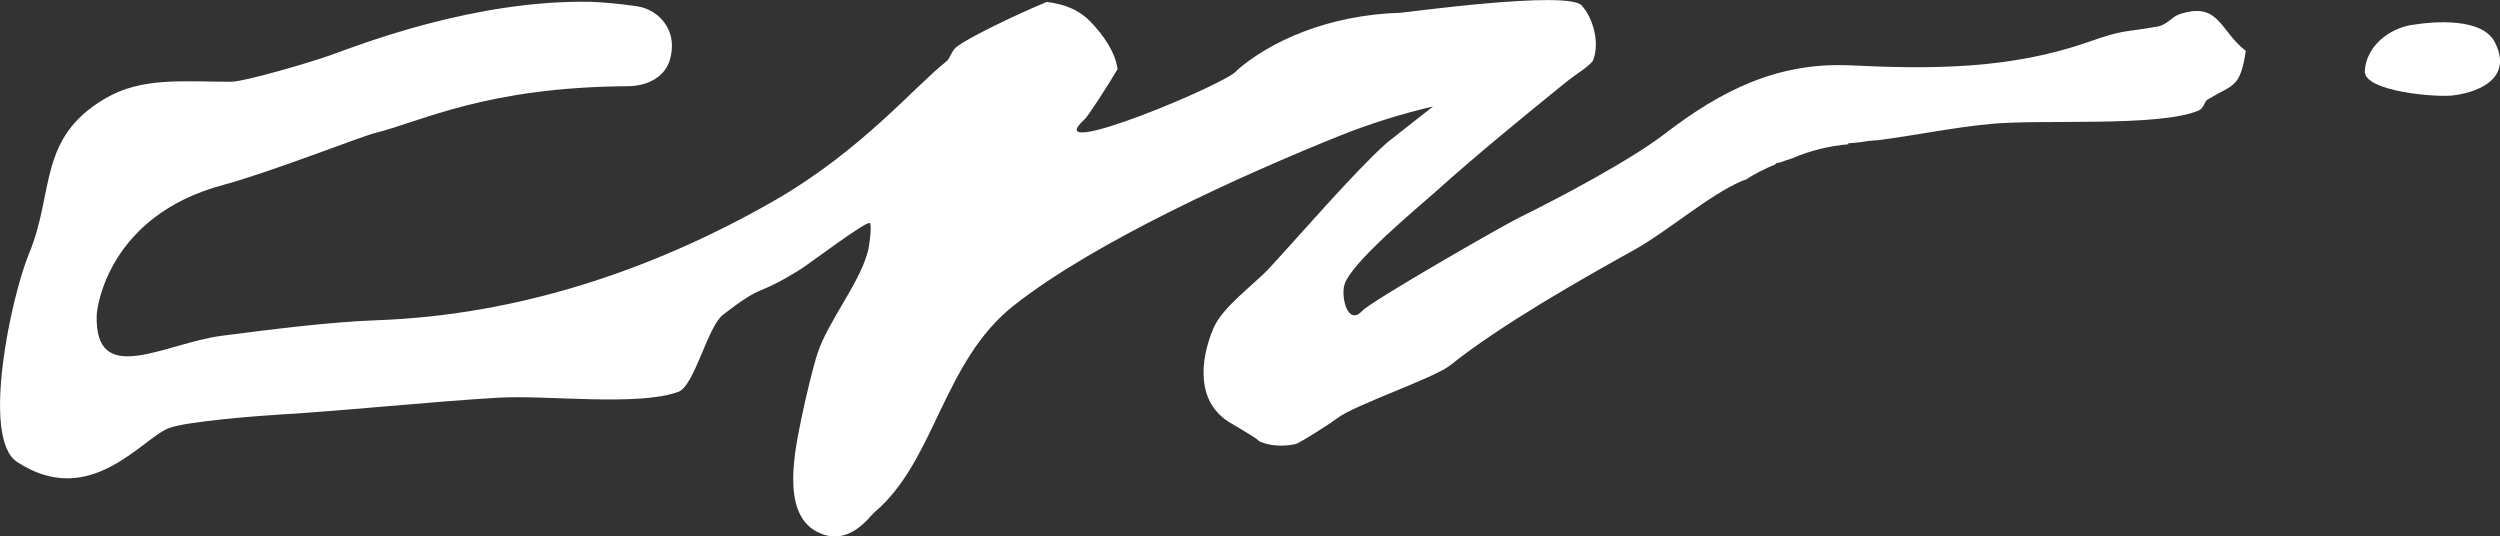 <svg width="2004" height="430" viewBox="0 0 2004 430" fill="none" xmlns="http://www.w3.org/2000/svg">
<rect x="0" y="0" width="2004" height="430" fill="#333333" stroke="none"/>
<g clip-path="url(#clip0_3_265)">
<path d="M1746.93 11.459C1740.96 13.425 1737.13 19.941 1729.47 21.289C1701.97 26.176 1703.26 23.368 1675.03 33.31C1612.04 55.498 1549.09 55.554 1483.45 52.409C1424.62 49.6 1379.26 72.912 1334.68 107.121C1306.68 128.635 1249.71 158.743 1218.55 174.022C1204.12 181.1 1099.09 241.429 1091.99 249.181C1080.44 261.707 1074.75 238.115 1077.68 228.285C1083.09 210.197 1136.84 166.214 1150.76 153.688C1184.46 123.467 1219.62 94.819 1253.6 67.238C1264.36 58.475 1272.25 54.487 1276.87 48.758C1282.67 34.658 1277.15 14.492 1267.8 4.325C1256.53 -7.92 1126.53 10.111 1122.76 10.223C1063.87 11.965 1017.61 33.591 991.406 56.453C987.574 65.497 829.684 131.556 869.579 95.493C872.115 93.246 889.019 67.182 895.838 55.386C893.922 41.511 884.455 28.367 875.101 18.368C864.958 7.527 852.618 3.146 839.038 1.573C813.286 12.245 778.463 29.209 767.7 36.849C762.459 40.556 761.727 46.848 758.684 49.207C734.228 68.137 690.84 120.602 620.572 160.878C523.652 216.432 415.349 252.663 301.974 256.708C263.882 258.056 216.662 264.179 178.006 269.122C132.025 275.02 75.451 311.532 77.536 252.27C77.761 246.372 86.89 172.786 179.133 148.183C215.478 138.465 290.028 109.255 300.453 106.671C338.77 97.122 389.372 69.934 503.141 69.092C510.748 69.092 518.411 67.407 524.891 63.419C532.611 58.644 537.964 51.285 538.584 37.916C538.584 37.804 538.584 37.748 538.584 37.635C539.317 21.401 526.92 7.527 510.804 5.055C496.21 2.808 479.192 1.573 473.219 1.46C381.483 -0.281 290.028 35.108 265.009 44.208C251.655 49.095 196.263 65.609 184.768 65.553C146.282 65.497 113.712 61.677 84.354 78.922C29.977 110.828 43.783 154.081 23.328 203.119C9.241 236.935 -15.609 351.078 13.692 370.289C72.126 408.654 113.487 351.639 135.294 343.213C149.832 337.596 209.9 333.159 225.734 332.204C283.266 328.721 342.095 322.149 399.796 318.778C438.17 316.532 511.48 325.912 543.712 314.116C556.785 309.341 567.041 261.932 579.55 252.326C614.825 225.139 603.498 239.688 642.21 215.533C648.014 211.938 695.178 176.325 697.263 178.853C699.067 181.044 696.869 197.502 695.46 202.389C688.304 228.116 663.792 257.607 655.34 283.221C651.564 294.68 645.366 320.969 642.886 333.159C637.477 359.616 625.644 410.677 654.494 426.068C679.964 439.605 696.813 414.159 700.982 410.62C749.612 369.671 755.641 289.962 812.497 245.024C877.524 193.626 997.548 139.476 1074.41 108.637C1098.36 99.032 1123.66 91.224 1148.73 85.326L1111.6 114.535C1084.78 138.633 1042.01 188.515 1017.66 214.747C1005.1 228.341 979.798 246.035 972.585 263.336C961.653 289.456 958.836 322.991 986.503 339.113C1019.35 358.324 1004.42 351.527 1010.62 354.223C1018.57 357.706 1029.84 357.931 1038.29 356.021C1042.01 355.178 1067.7 338.607 1072.1 335.181C1085.45 324.677 1149.47 303.219 1162.48 292.827C1202.71 260.584 1267.69 223.791 1310.68 199.918C1335.81 185.931 1371.03 155.71 1396.39 145.037C1397.29 144.644 1398.25 144.363 1399.26 144.082C1406.7 139.307 1414.64 135.207 1422.98 131.837C1423.15 131.5 1423.38 131.275 1423.6 131.05C1424.22 130.545 1425.35 130.376 1426.76 130.32C1430.08 129.028 1433.52 127.848 1436.96 126.781C1451.1 120.658 1466.37 116.951 1481.76 115.659C1481.59 115.378 1481.47 115.097 1481.42 114.872C1484.91 114.648 1488.41 114.255 1491.9 113.918C1496.29 113.075 1500.75 112.569 1505.31 112.401C1535.85 108.469 1566.34 102.009 1596.76 99.257C1638.24 95.493 1730.09 101.897 1762.09 88.752C1766.94 86.786 1766.66 81.618 1769.59 79.821C1789.99 67.407 1795.68 71.058 1800.24 40.781C1779.22 24.66 1779.05 0.899 1747.05 11.403L1746.93 11.459Z" fill="white"/>
<path d="M1933.06 20.054C1952.1 16.852 1989.63 14.38 1999.72 33.591C2013.8 60.554 1990.98 73.361 1966.3 76.507C1953 78.192 1894.68 73.417 1895.64 56.903C1896.77 37.186 1914.69 23.087 1933.11 19.997L1933.06 20.054Z" fill="white"/>
</g>
<defs>
<clipPath id="clip0_3_265">
<rect width="2004" height="430" fill="white"/>
</clipPath>
</defs>
</svg>
